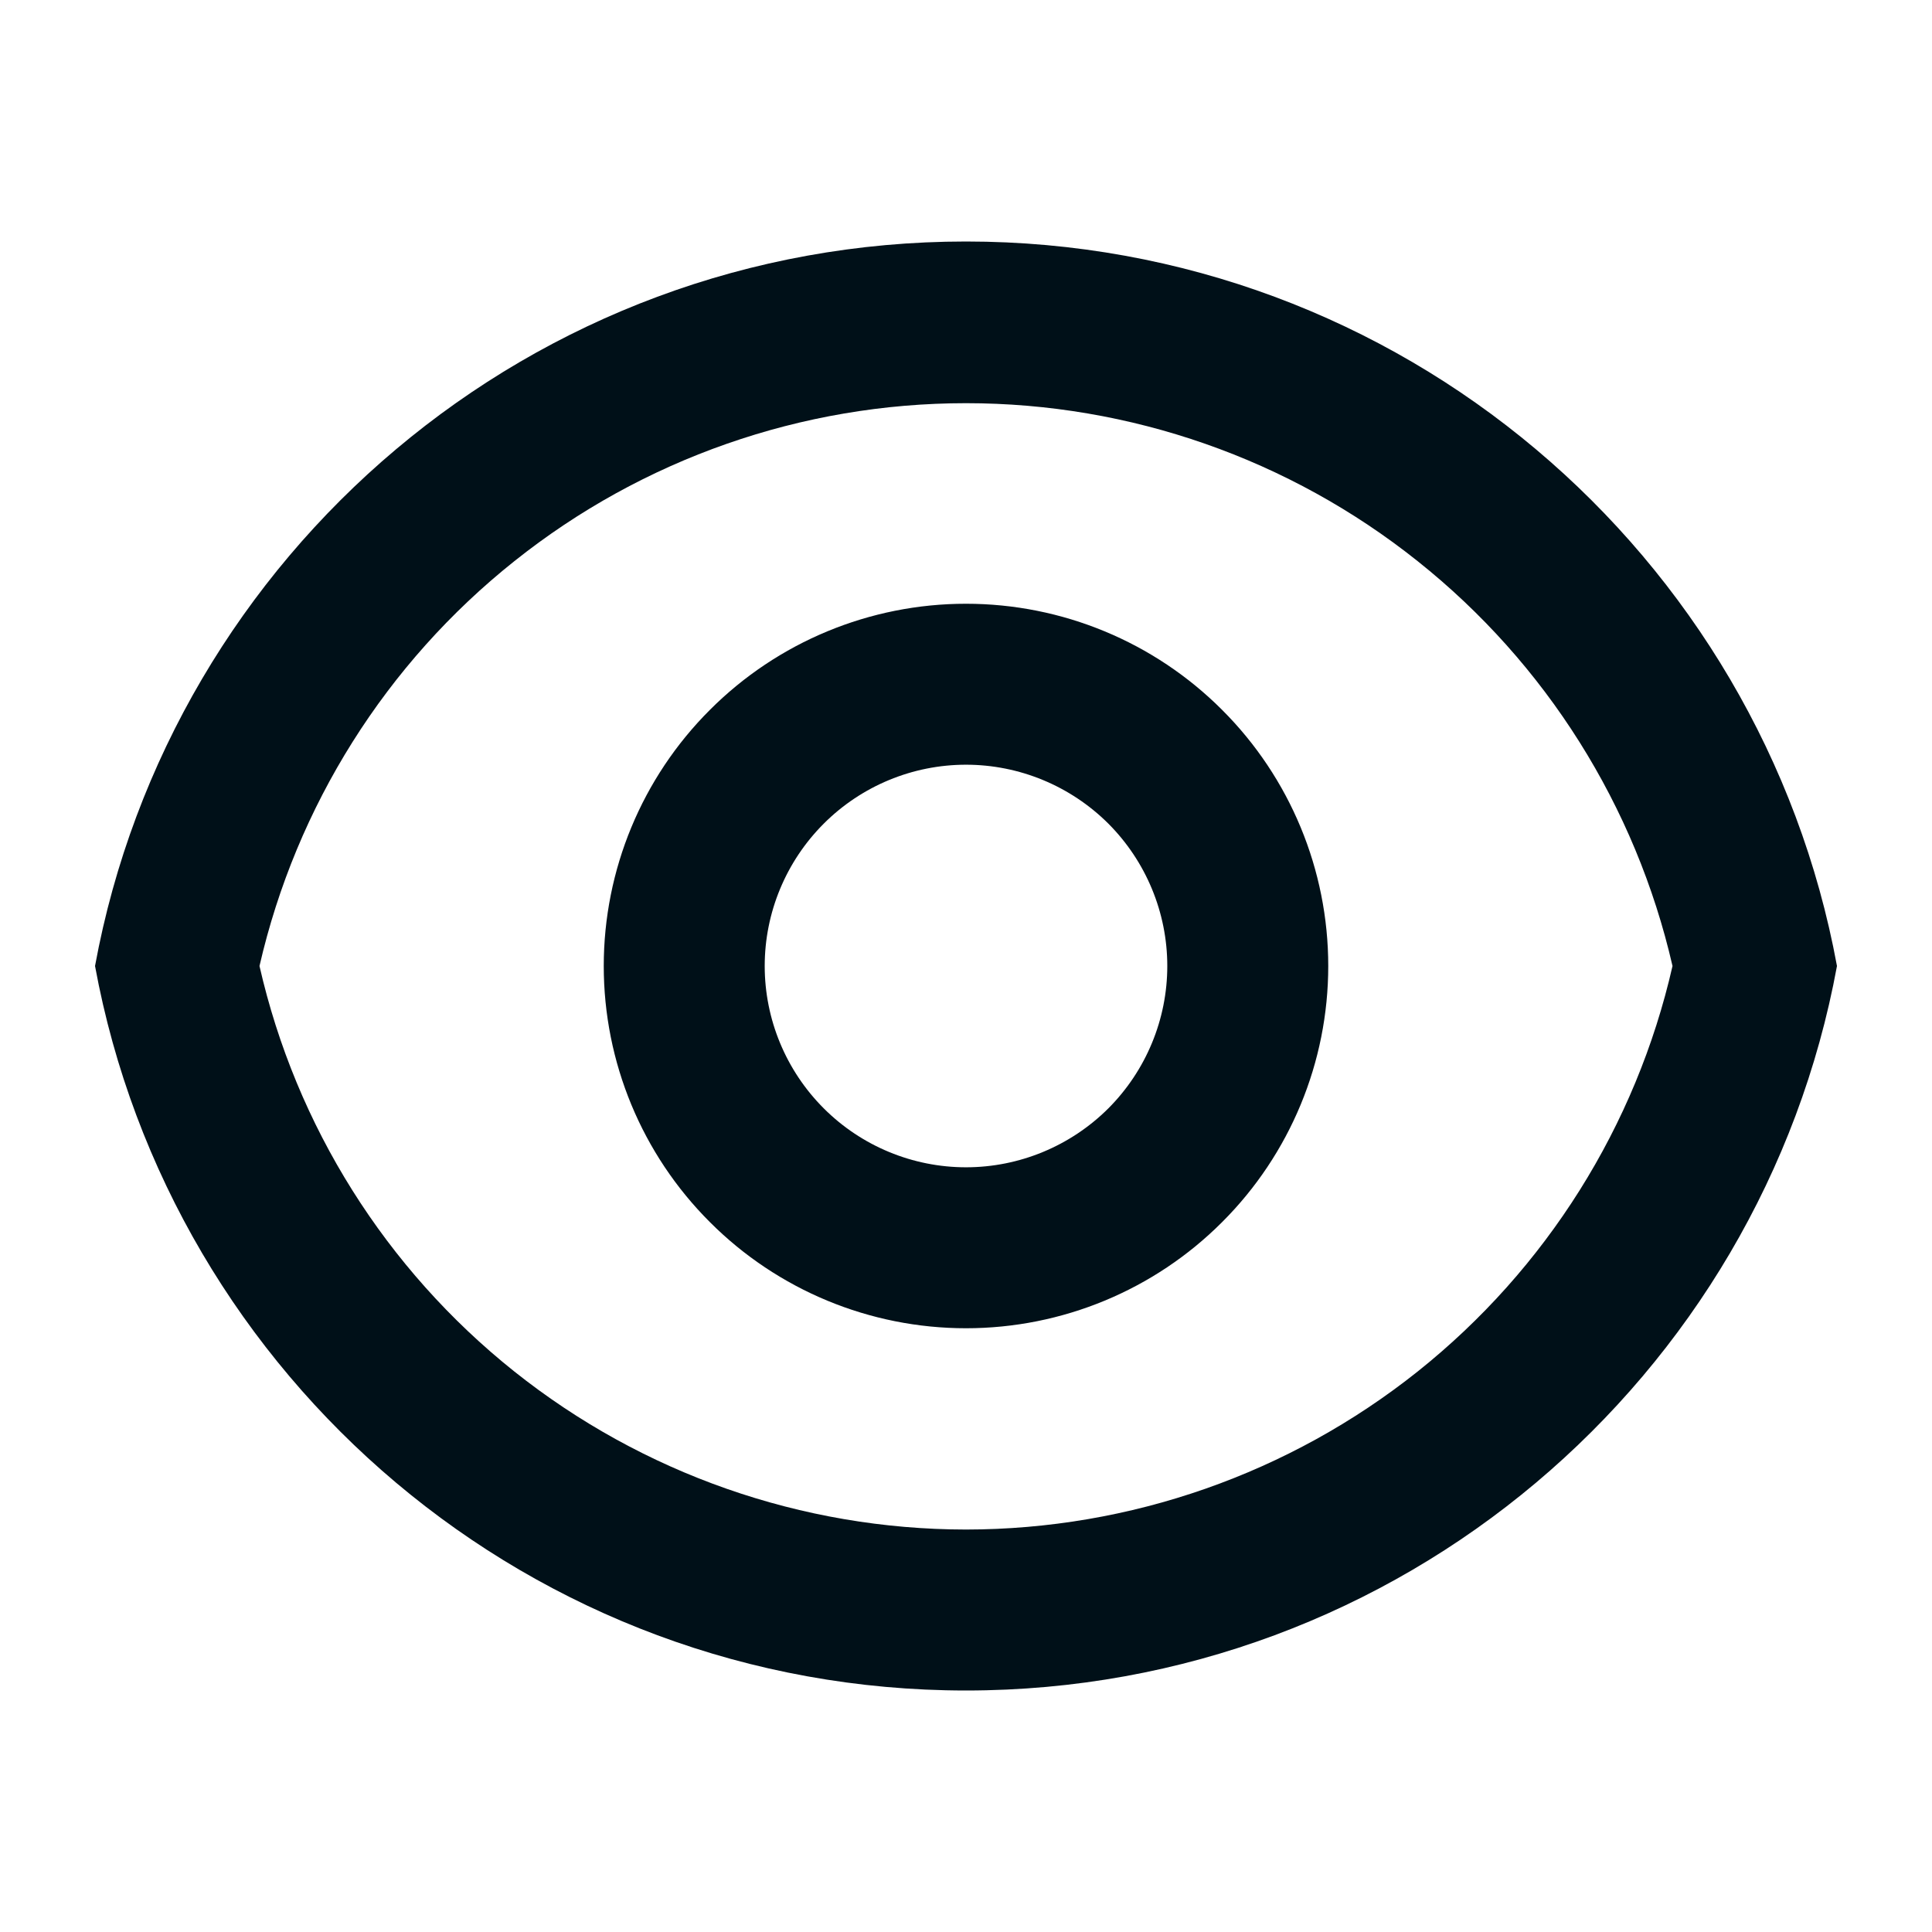 <svg width="16" height="16" viewBox="0 0 16 16" fill="none" xmlns="http://www.w3.org/2000/svg">
<path d="M8 2C11.595 2 14.585 4.587 15.213 8C14.586 11.413 11.595 14 8 14C4.405 14 1.415 11.413 0.787 8C1.414 4.587 4.405 2 8 2ZM8 12.667C9.36 12.666 10.679 12.204 11.742 11.357C12.805 10.509 13.549 9.326 13.851 8C13.547 6.676 12.803 5.493 11.74 4.647C10.678 3.8 9.359 3.339 8 3.339C6.641 3.339 5.322 3.8 4.26 4.647C3.197 5.493 2.453 6.676 2.149 8C2.451 9.326 3.195 10.509 4.258 11.357C5.321 12.204 6.64 12.666 8 12.667V12.667ZM8 11C7.204 11 6.441 10.684 5.879 10.121C5.316 9.559 5 8.796 5 8C5 7.204 5.316 6.441 5.879 5.879C6.441 5.316 7.204 5 8 5C8.796 5 9.559 5.316 10.121 5.879C10.684 6.441 11 7.204 11 8C11 8.796 10.684 9.559 10.121 10.121C9.559 10.684 8.796 11 8 11ZM8 9.667C8.442 9.667 8.866 9.491 9.179 9.179C9.491 8.866 9.667 8.442 9.667 8C9.667 7.558 9.491 7.134 9.179 6.821C8.866 6.509 8.442 6.333 8 6.333C7.558 6.333 7.134 6.509 6.822 6.821C6.509 7.134 6.333 7.558 6.333 8C6.333 8.442 6.509 8.866 6.822 9.179C7.134 9.491 7.558 9.667 8 9.667Z" fill="#001018"/>
</svg>
